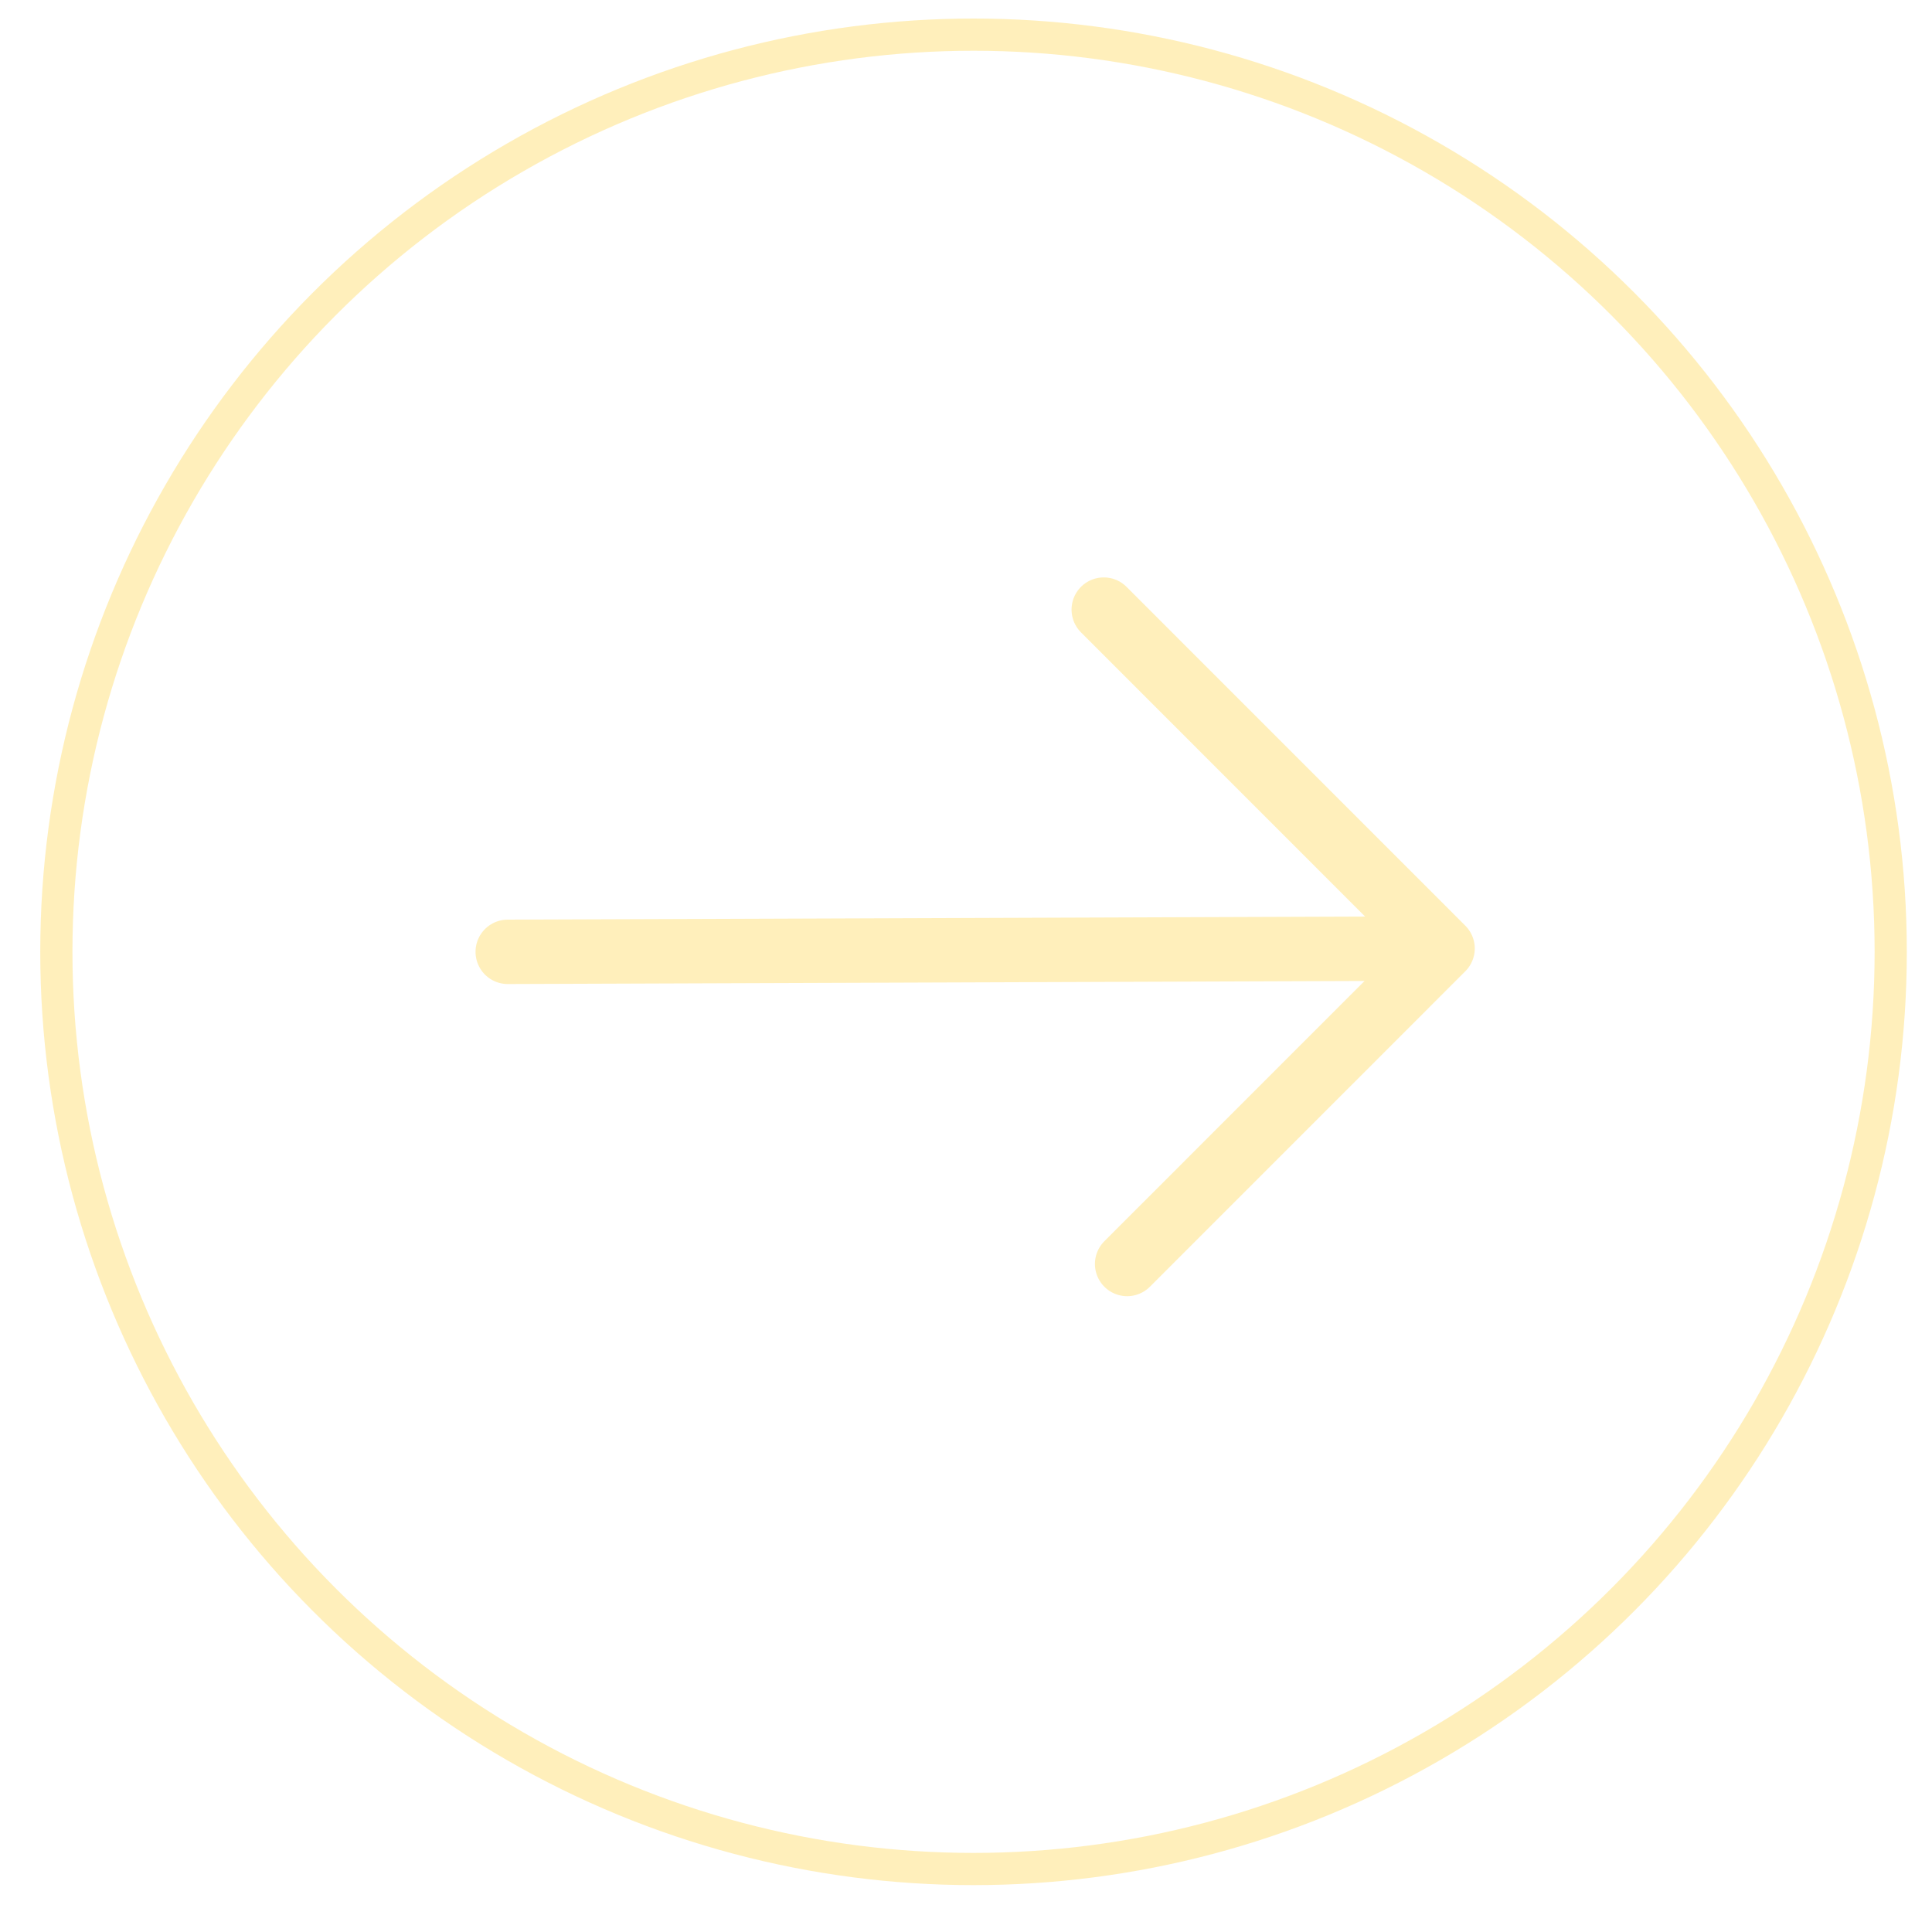<svg width="30" height="30" viewBox="0 0 30 30" fill="none" xmlns="http://www.w3.org/2000/svg">
<path opacity="0.5" d="M7.884 14.78L22.4 14.728M22.4 14.728L17.139 9.466M22.4 14.728L17.502 19.627" stroke="#FFE178" stroke-linecap="round" stroke-linejoin="round"/>
<circle opacity="0.5" cx="15.117" cy="14.78" r="14.242" stroke="#FFE178" stroke-width="0.5"/>
</svg>
